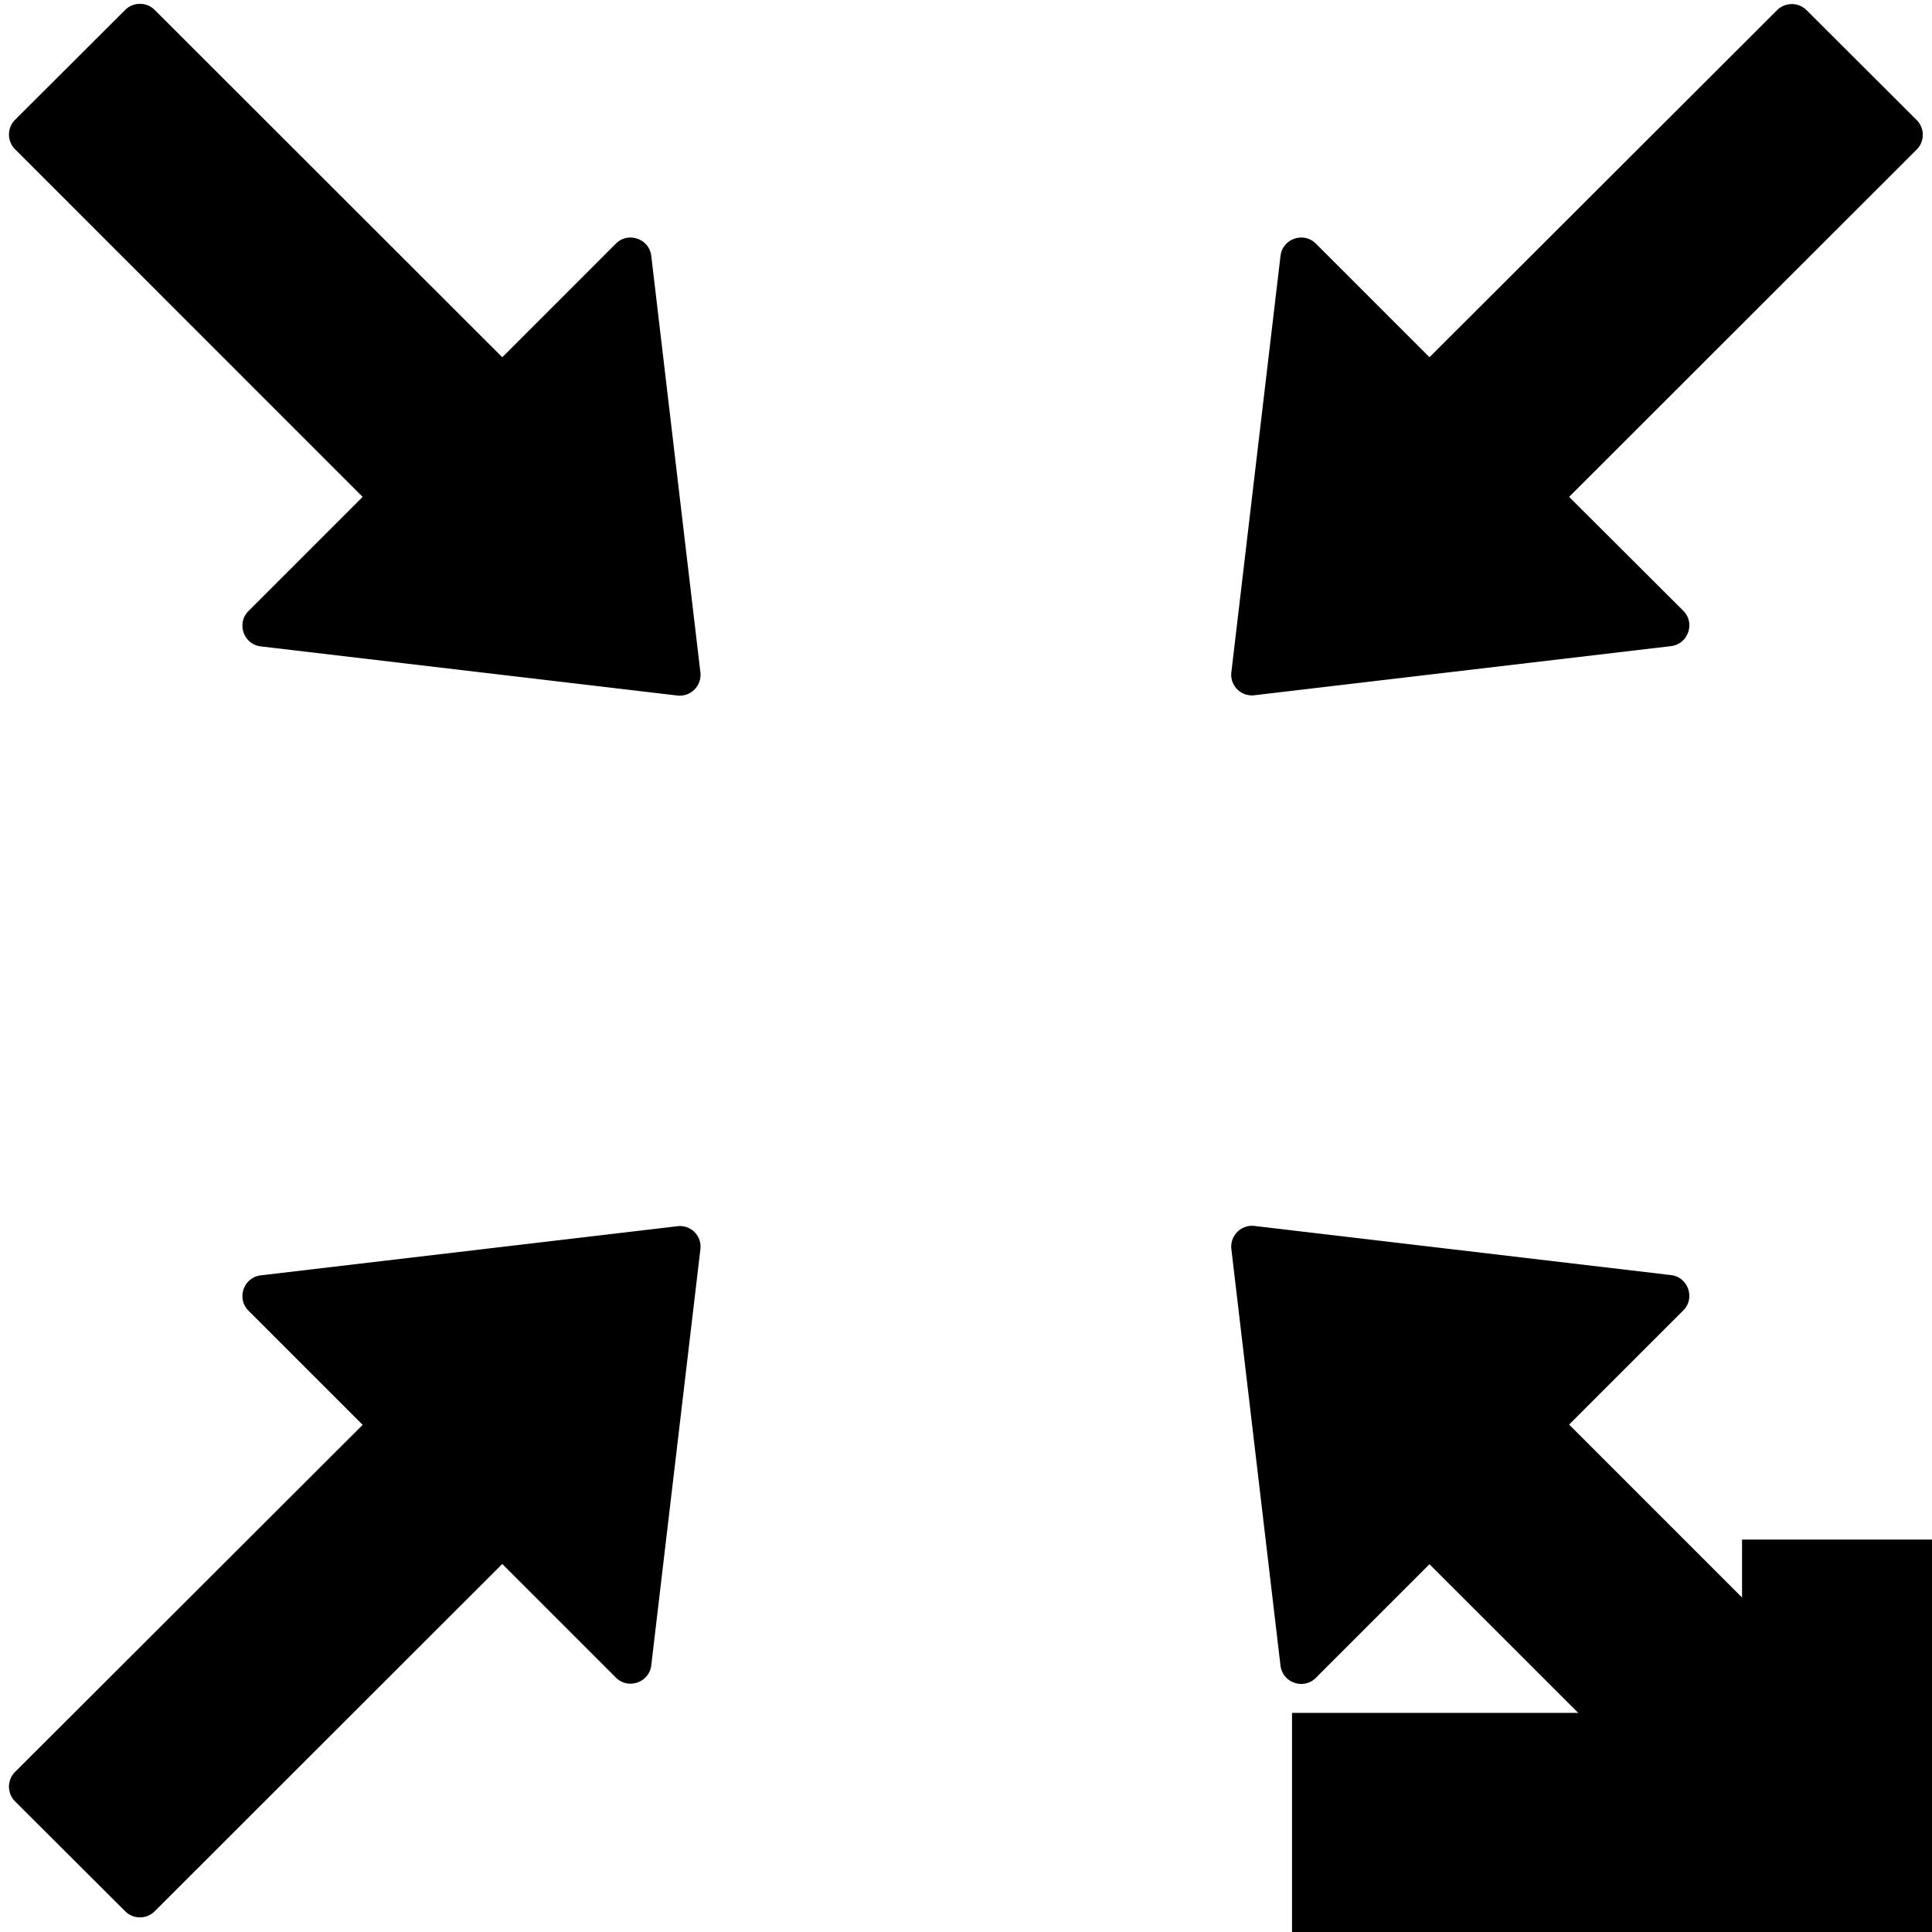 <svg viewBox="0 0 128 128"><g fill-rule="nonzero"><path d="M43.148 16.95c-.138-1.137-1.533-1.62-2.343-.81l-7.528 7.528L10.245.654a1.383 1.383 0 0 0-1.946 0L.995 7.94a1.383 1.383 0 0 0 0 1.946L24.027 32.92l-7.563 7.562c-.81.81-.327 2.205.81 2.343L44.87 46.08a1.381 1.381 0 0 0 1.533-1.533L43.148 16.95zm1.74 64.29l-27.614 3.255c-1.137.138-1.62 1.533-.81 2.343l7.563 7.563L.995 117.398a1.383 1.383 0 0 0 0 1.947l7.304 7.286a1.383 1.383 0 0 0 1.946 0l23.032-23.014 7.528 7.528c.81.81 2.205.327 2.343-.81l3.256-27.58a1.364 1.364 0 0 0-1.516-1.516zm38.208-35.177l27.615-3.256c1.137-.138 1.619-1.533.81-2.343l-7.563-7.545L126.99 9.904a1.383 1.383 0 0 0 0-1.946L119.686.67a1.383 1.383 0 0 0-1.947 0L94.707 23.668 87.18 16.14c-.81-.81-2.205-.327-2.343.81l-3.255 27.58a1.369 1.369 0 0 0 1.515 1.533zm20.862 48.32l7.562-7.562c.81-.81.328-2.205-.81-2.343l-27.596-3.256a1.381 1.381 0 0 0-1.533 1.533l3.255 27.597c.138 1.137 1.534 1.62 2.343.81l7.528-7.528 23.032 23.015a1.383 1.383 0 0 0 1.947 0l7.304-7.287a1.383 1.383 0 0 0 0-1.947l-23.032-23.032z"/><path d="M186.775 131.13l-17.957-17.647h-37.083V102h-16.32v11.483H85.6v34.469h83.227l17.948-16.823zM115.415 230h16.32v-34.469h-16.32V230zm-47.333-57.847l17.957 16.823h83.227v-34.46H86.04l-17.957 17.637zm95.342-11.73v22.647H87.986l-12.123-10.917 12.123-11.73h75.438z"/></g></svg>